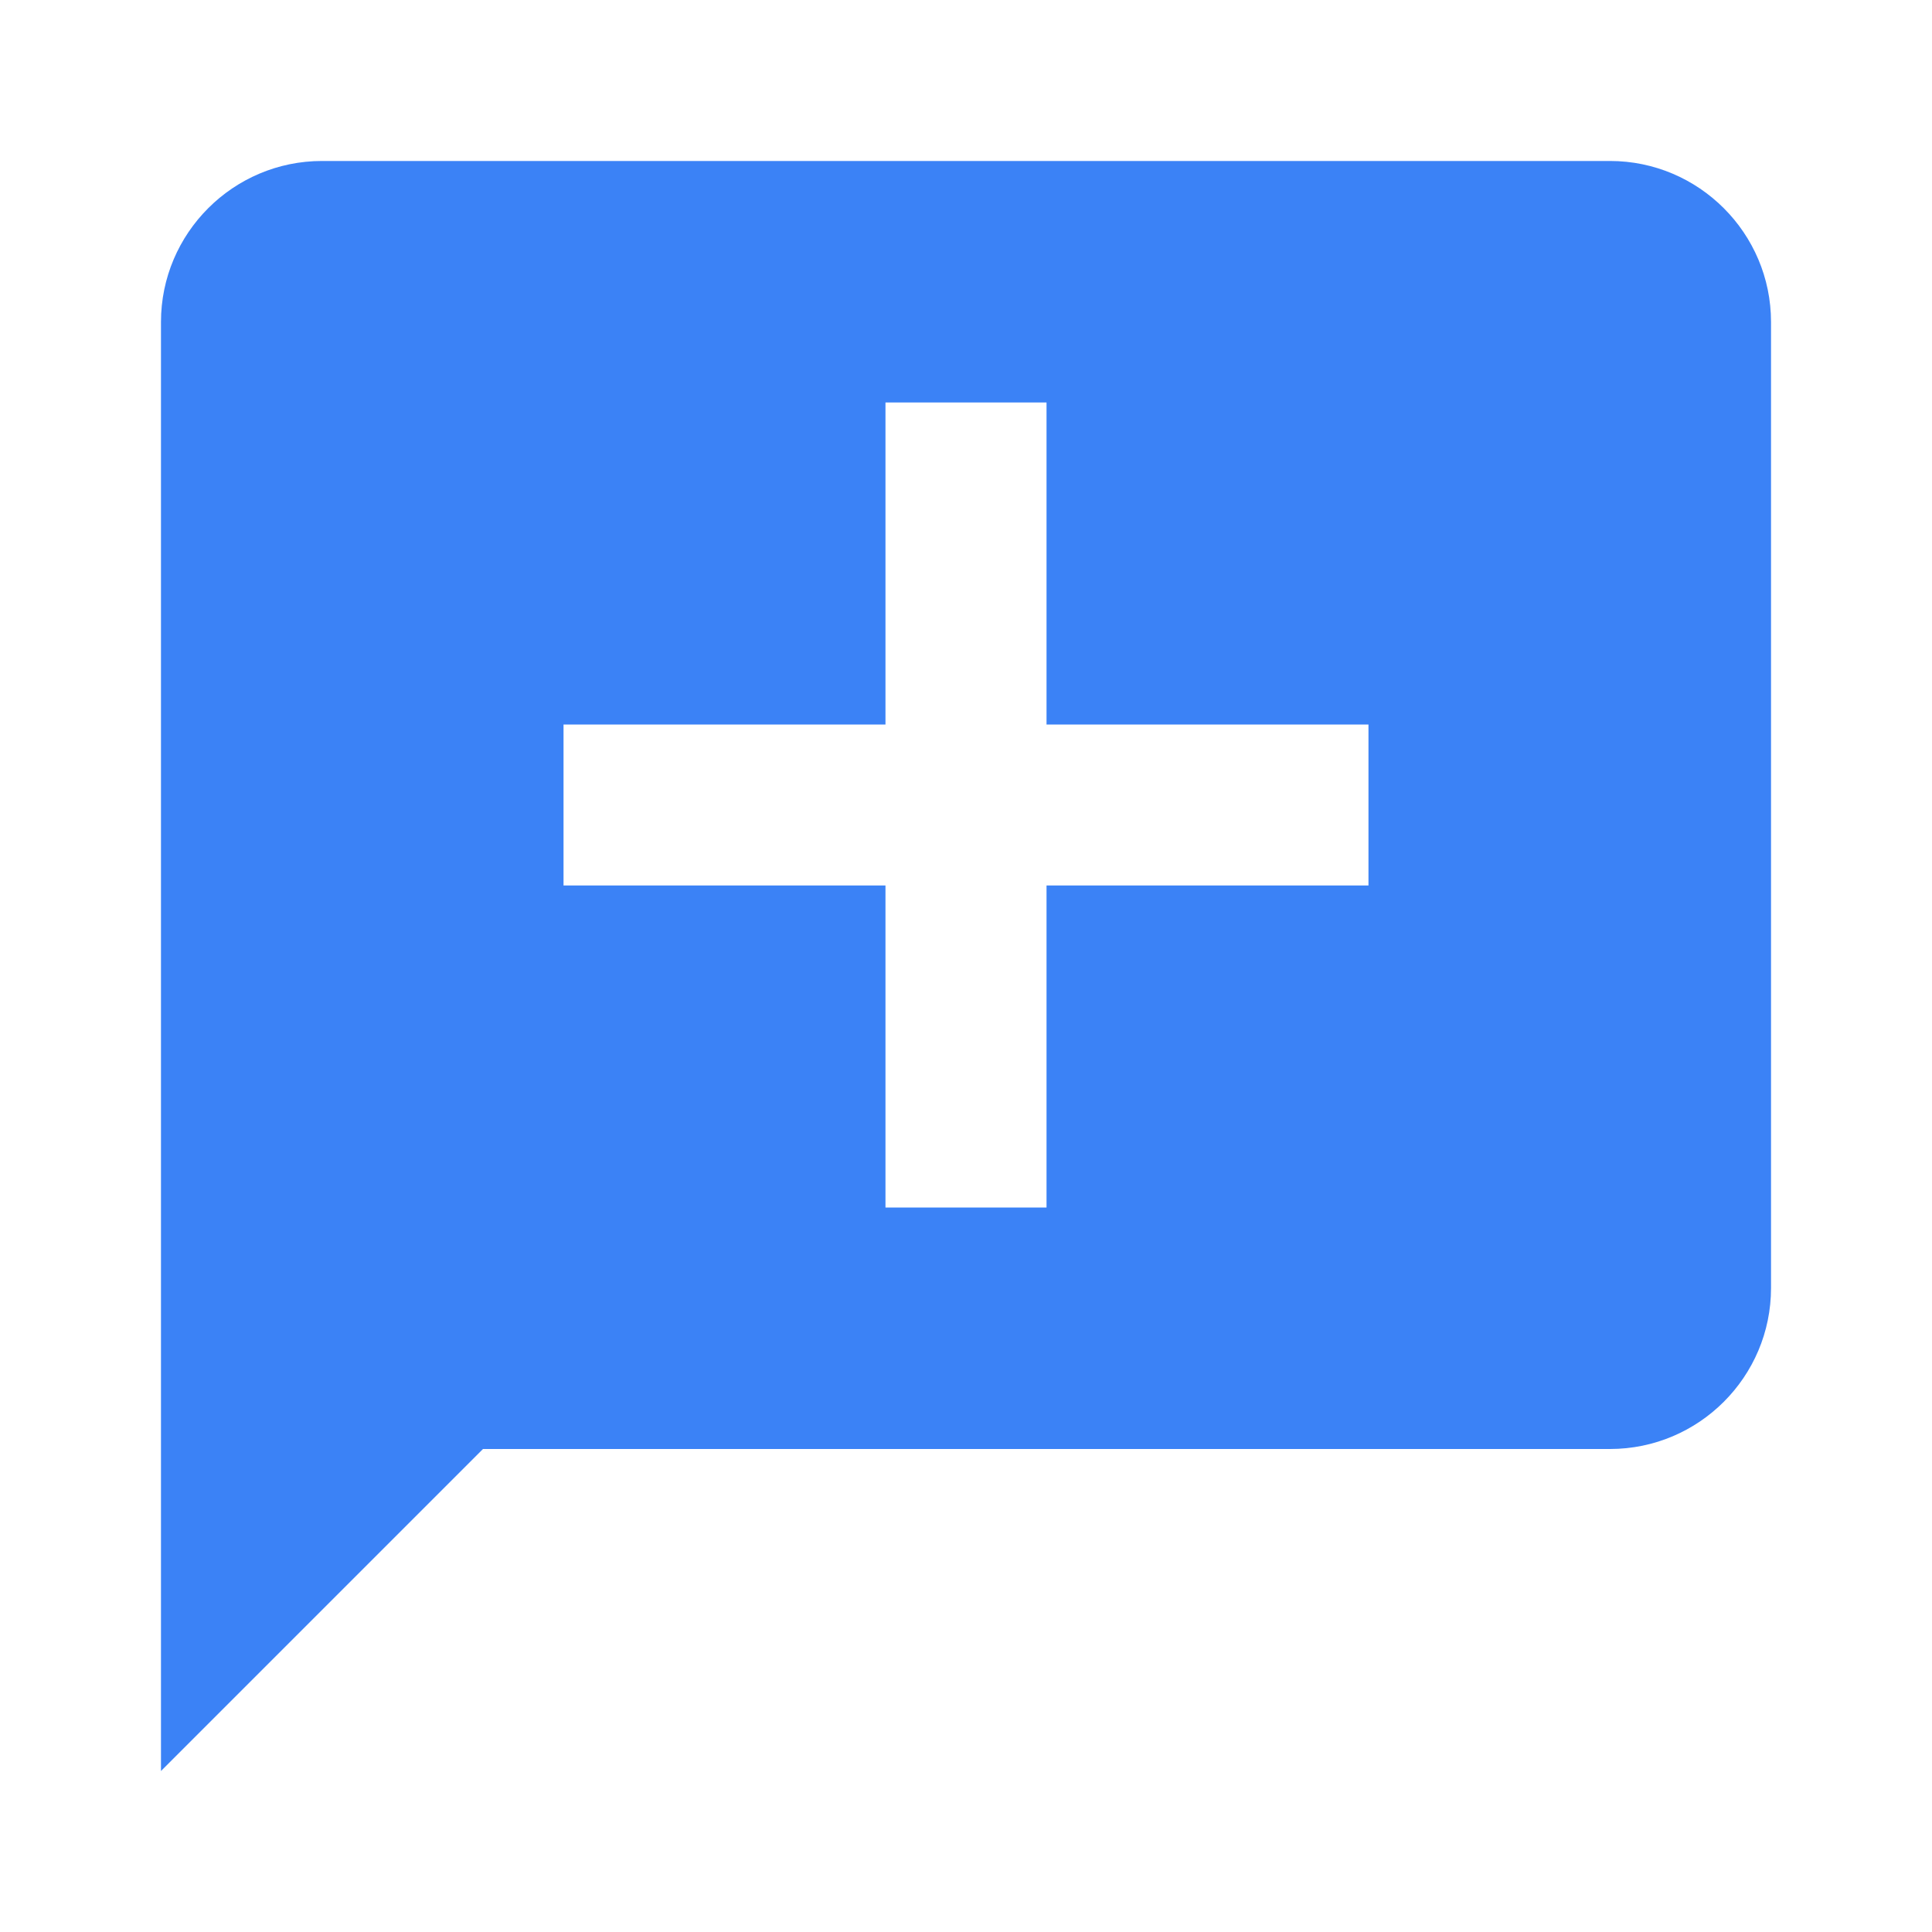 <svg width="25" height="25" viewBox="0 0 25 25" fill="none" xmlns="http://www.w3.org/2000/svg">
<path d="M20.833 2.083H4.167C3.018 2.083 2.083 3.018 2.083 4.167V22.917L6.25 18.75H20.833C21.982 18.75 22.917 17.816 22.917 16.667V4.167C22.917 3.018 21.982 2.083 20.833 2.083ZM17.708 11.458H13.542V15.625H11.458V11.458H7.292V9.375H11.458V5.208H13.542V9.375H17.708V11.458Z" fill="#3B82F6"/>
</svg>
